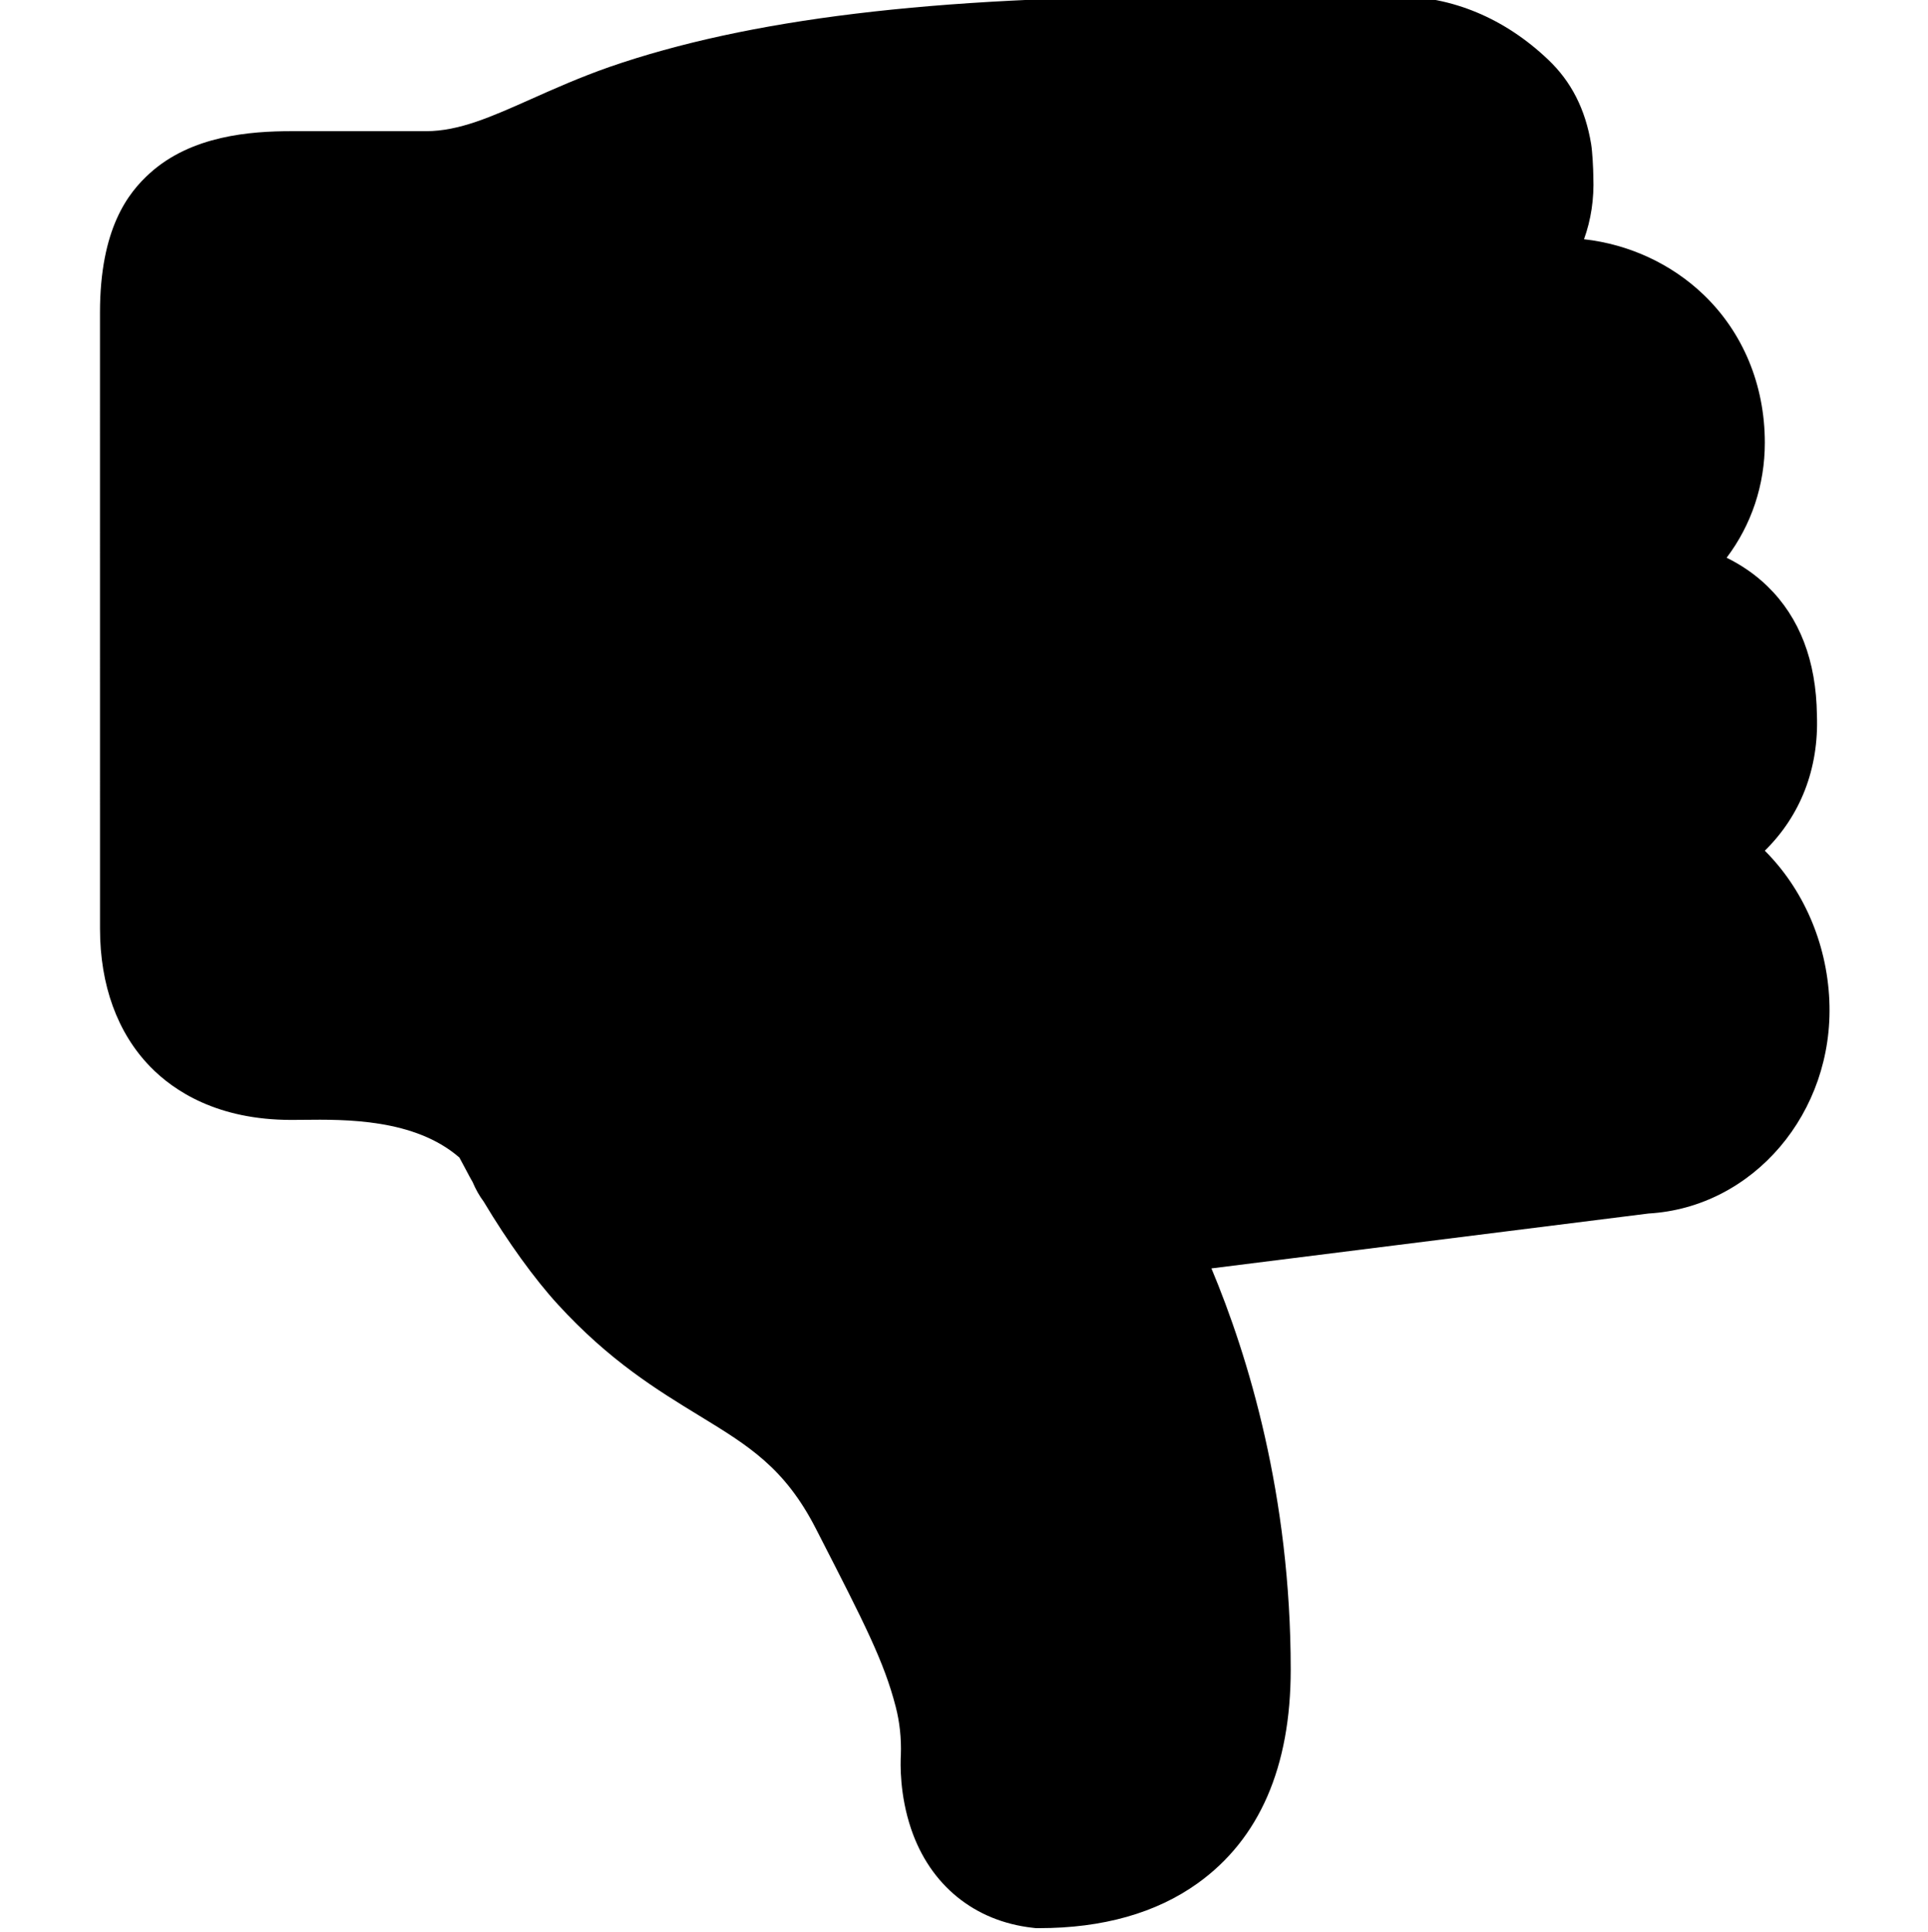 <svg viewBox="-26 1 511 512" xmlns="http://www.w3.org/2000/svg"><path d="m458.855 266.234c-.676-15.715-7.188-29.887-17.109-39.781 9.375-9.199 14.359-21.648 13.812-35.969-.18-14.352-4.582-25.82-13.086-34.09-3.285-3.195-6.961-5.668-10.844-7.586 6.574-8.695 10.125-19.277 10.125-30.484 0-15.289-5.785-29.238-16.289-39.273-8.566-8.184-19.762-13.309-31.637-14.648 1.848-5.109 2.703-10.676 2.473-16.531-.023-2.332-.25-6.637-.582-8.68-1.527-9.234-5.25-16.551-11.371-22.367-11.562-11.008-25.508-16.824-40.344-16.824 0 0-41.086.051-54.332.051-68.348 0-117.324 5.937-154.184 18.707-7.781 2.73-14.633 5.785-20.676 8.477-10.695 4.766-19.145 8.527-27.906 8.527h-35.699c-10.809 0-26.461 1.156-37.508 11.156-5.664 5.125-13.199 14.539-13.199 36.98l.008 163.211c0 14.984 4.605 27.637 13.312 36.59 6.258 6.434 17.828 14.105 37.387 14.105.957 0 2.016-.012 3.16-.023 11.16-.125 29.516-.32 41.391 9.988.727 1.387 1.426 2.688 2.062 3.855.426.848.824 1.543 1.125 2.07.105.184.215.363.316.559.836 1.973 1.805 3.691 2.941 5.207 6.324 10.586 13.449 20.465 19.629 27.211 13.688 14.969 26.363 22.711 37.547 29.539 13.129 8.02 22.617 13.816 30.879 29.945l.574 1.121c12.363 24.102 17.48 34.078 20.57 46.043 1.055 4.074 1.512 8.348 1.367 12.715-.137 2.316-.355 10.621 2.723 19.688 5.062 14.918 16.816 24.465 32.25 26.184l.828.094h.832c16.887 0 31.023-4 42.023-11.883 16.371-11.734 24.672-30.801 24.672-56.664 0-46.133-11.281-83.043-21.016-106.301l115.855-14.547c27.754-1.598 49.195-26.738 47.918-56.371zm0 0"/></svg>
